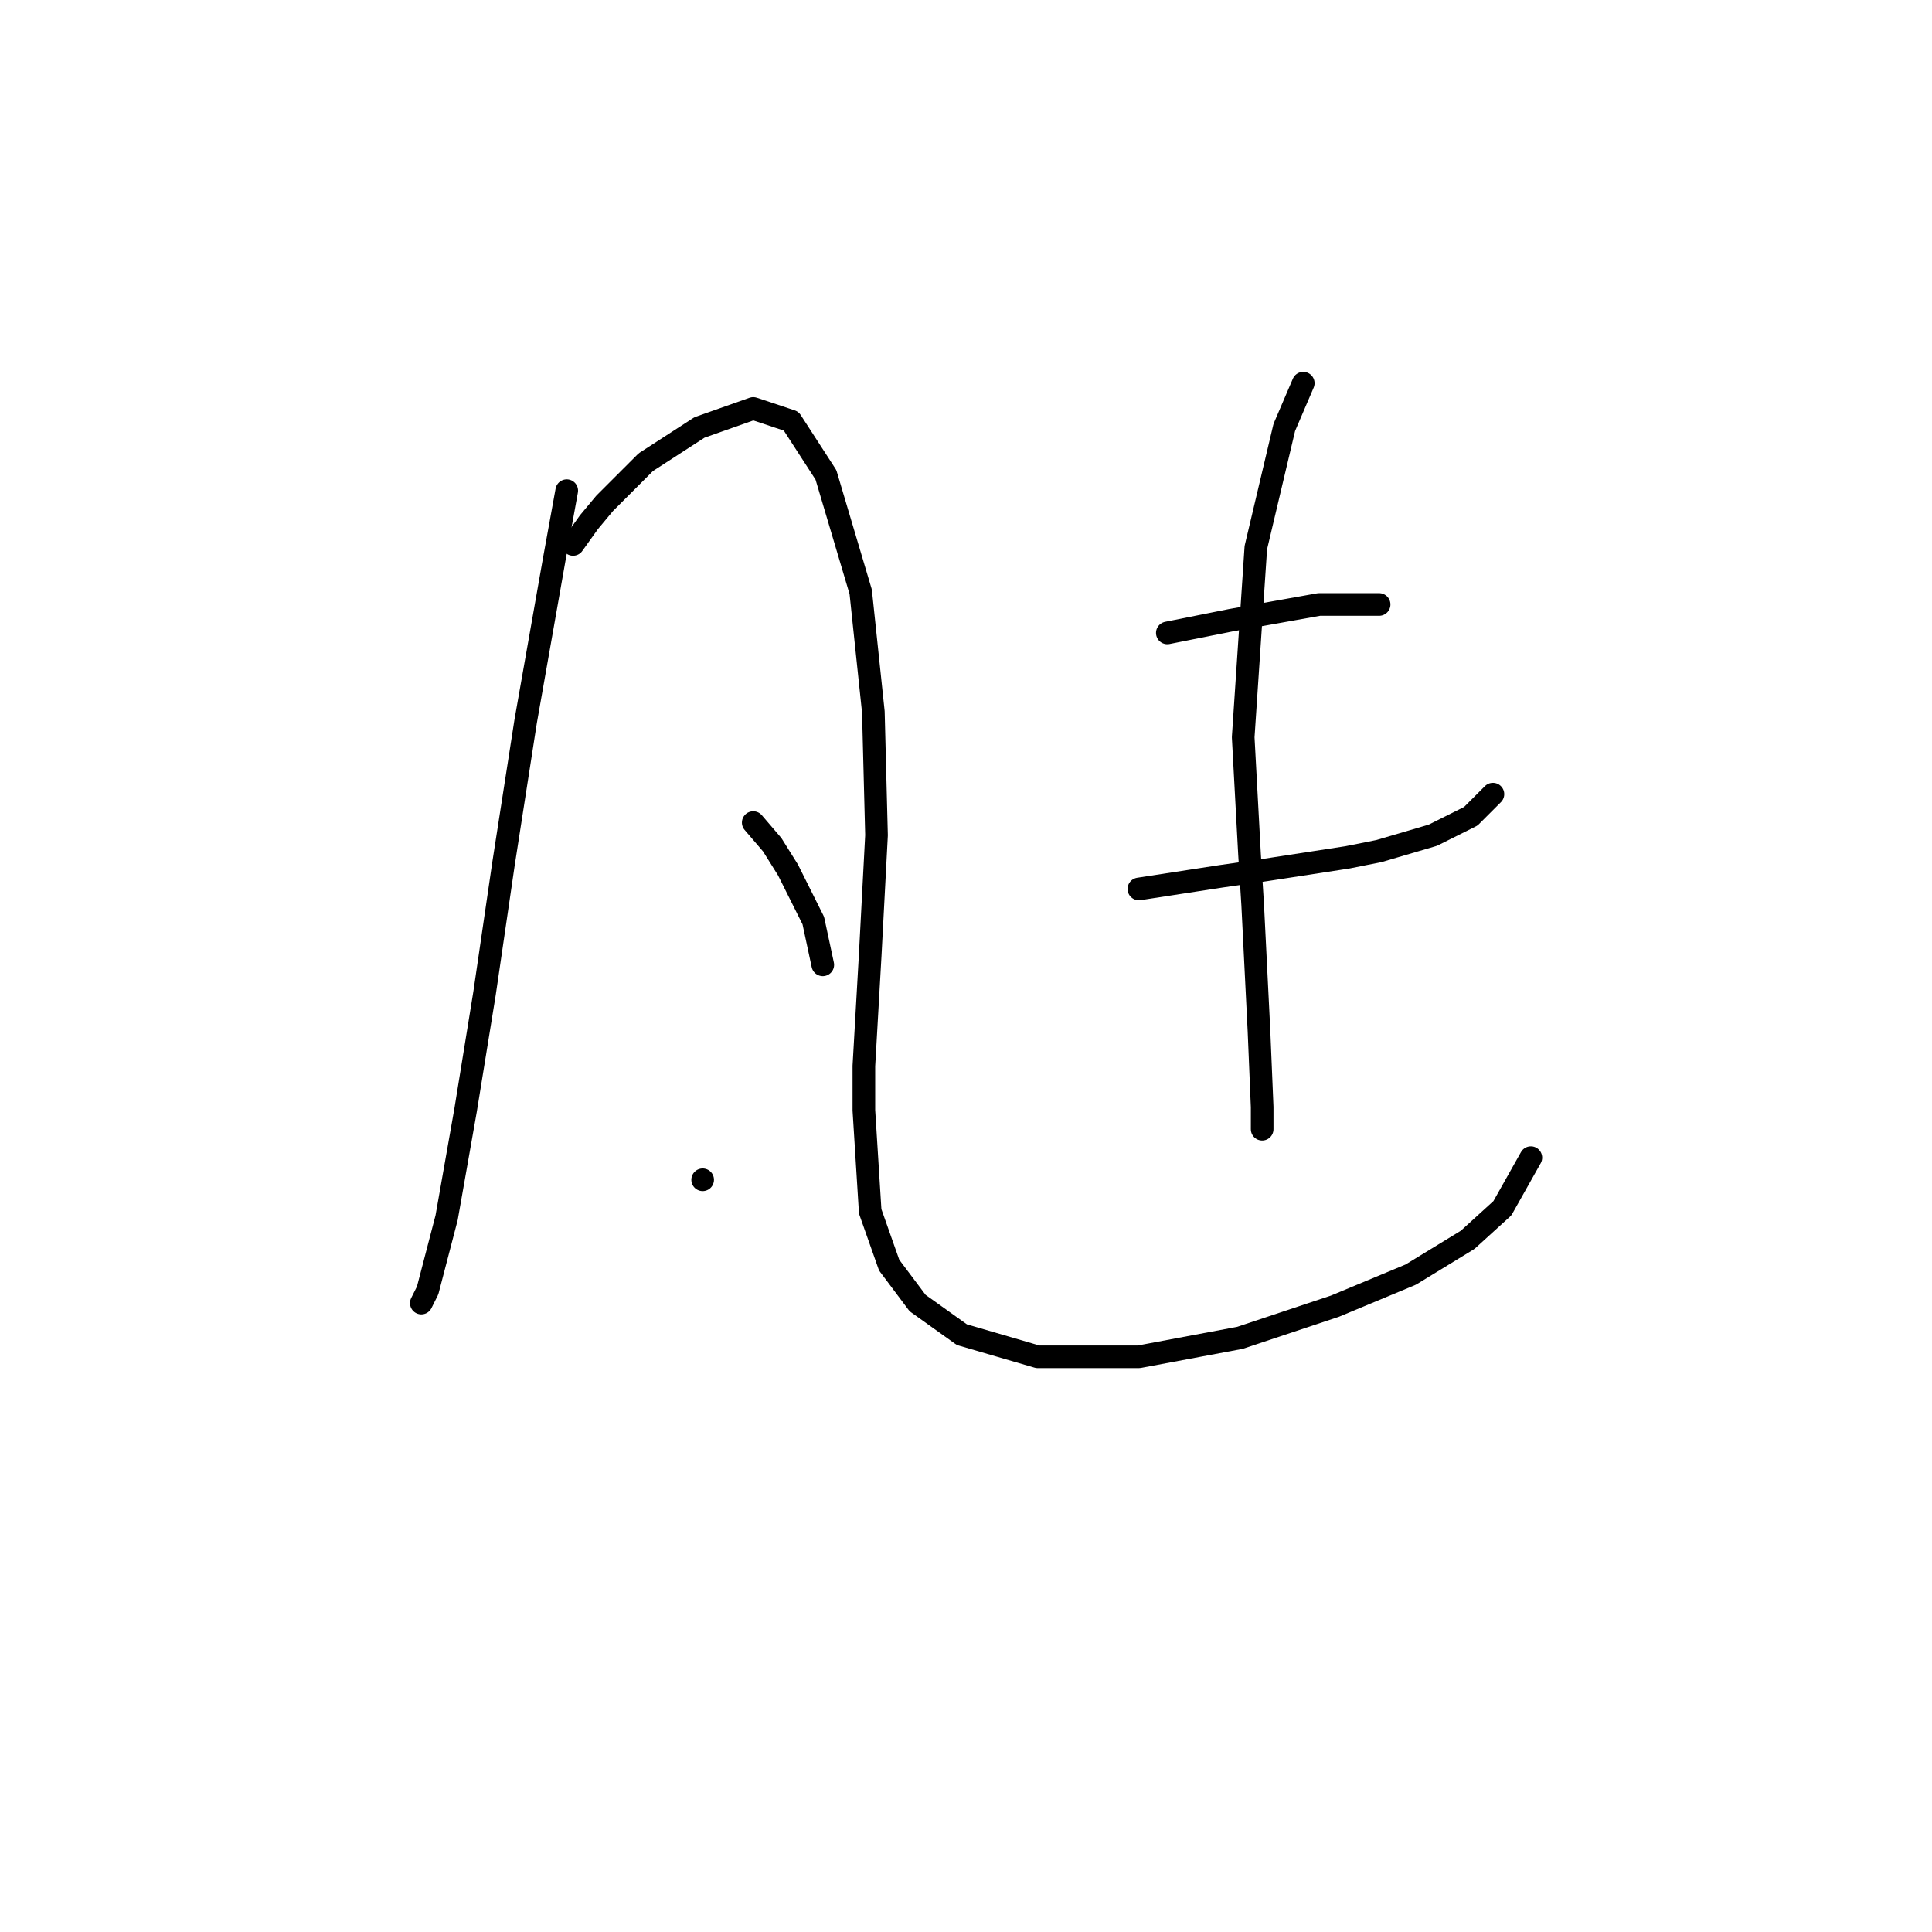 <?xml version="1.0" standalone="no"?>
    <svg width="256" height="256" xmlns="http://www.w3.org/2000/svg" version="1.1">
    <polyline stroke="black" stroke-width="3" stroke-linecap="round" fill="transparent" stroke-linejoin="round" points="75.095 65.016 73.419 74.231 69.65 95.593 66.718 114.442 64.205 131.615 61.691 147.112 59.178 161.353 56.665 170.987 55.827 172.663 55.827 172.663 " />
        <polyline stroke="black" stroke-width="3" stroke-linecap="round" fill="transparent" stroke-linejoin="round" points="75.933 72.137 78.027 69.205 80.121 66.692 85.566 61.247 92.687 56.639 99.807 54.126 104.834 55.802 109.441 62.922 114.048 78.42 115.724 94.336 116.143 110.672 115.305 126.588 114.467 141.248 114.467 147.112 115.305 160.516 117.818 167.636 121.588 172.663 127.452 176.851 137.504 179.783 150.908 179.783 164.311 177.27 176.877 173.081 186.929 168.893 194.469 164.285 199.076 160.097 202.846 153.395 202.846 153.395 " />
        <polyline stroke="black" stroke-width="3" stroke-linecap="round" fill="transparent" stroke-linejoin="round" points="99.807 108.996 102.32 111.928 104.415 115.279 107.766 121.981 109.022 127.845 109.022 127.845 " />
        <polyline stroke="black" stroke-width="3" stroke-linecap="round" fill="transparent" stroke-linejoin="round" points="93.106 156.327 93.106 156.327 " />
        <polyline stroke="black" stroke-width="3" stroke-linecap="round" fill="transparent" stroke-linejoin="round" points="154.677 83.865 158.866 83.027 163.055 82.19 174.783 80.095 178.133 80.095 182.741 80.095 182.741 80.095 " />
        <polyline stroke="black" stroke-width="3" stroke-linecap="round" fill="transparent" stroke-linejoin="round" points="150.908 117.792 161.798 116.117 167.662 115.279 178.552 113.604 182.741 112.766 189.861 110.672 194.888 108.159 197.82 105.227 197.82 105.227 " />
        <polyline stroke="black" stroke-width="3" stroke-linecap="round" fill="transparent" stroke-linejoin="round" points="172.688 50.775 170.175 56.639 166.405 72.556 164.73 97.687 165.568 113.185 165.987 119.887 166.824 136.641 167.243 146.693 167.243 149.625 167.243 149.625 " />
        </svg>